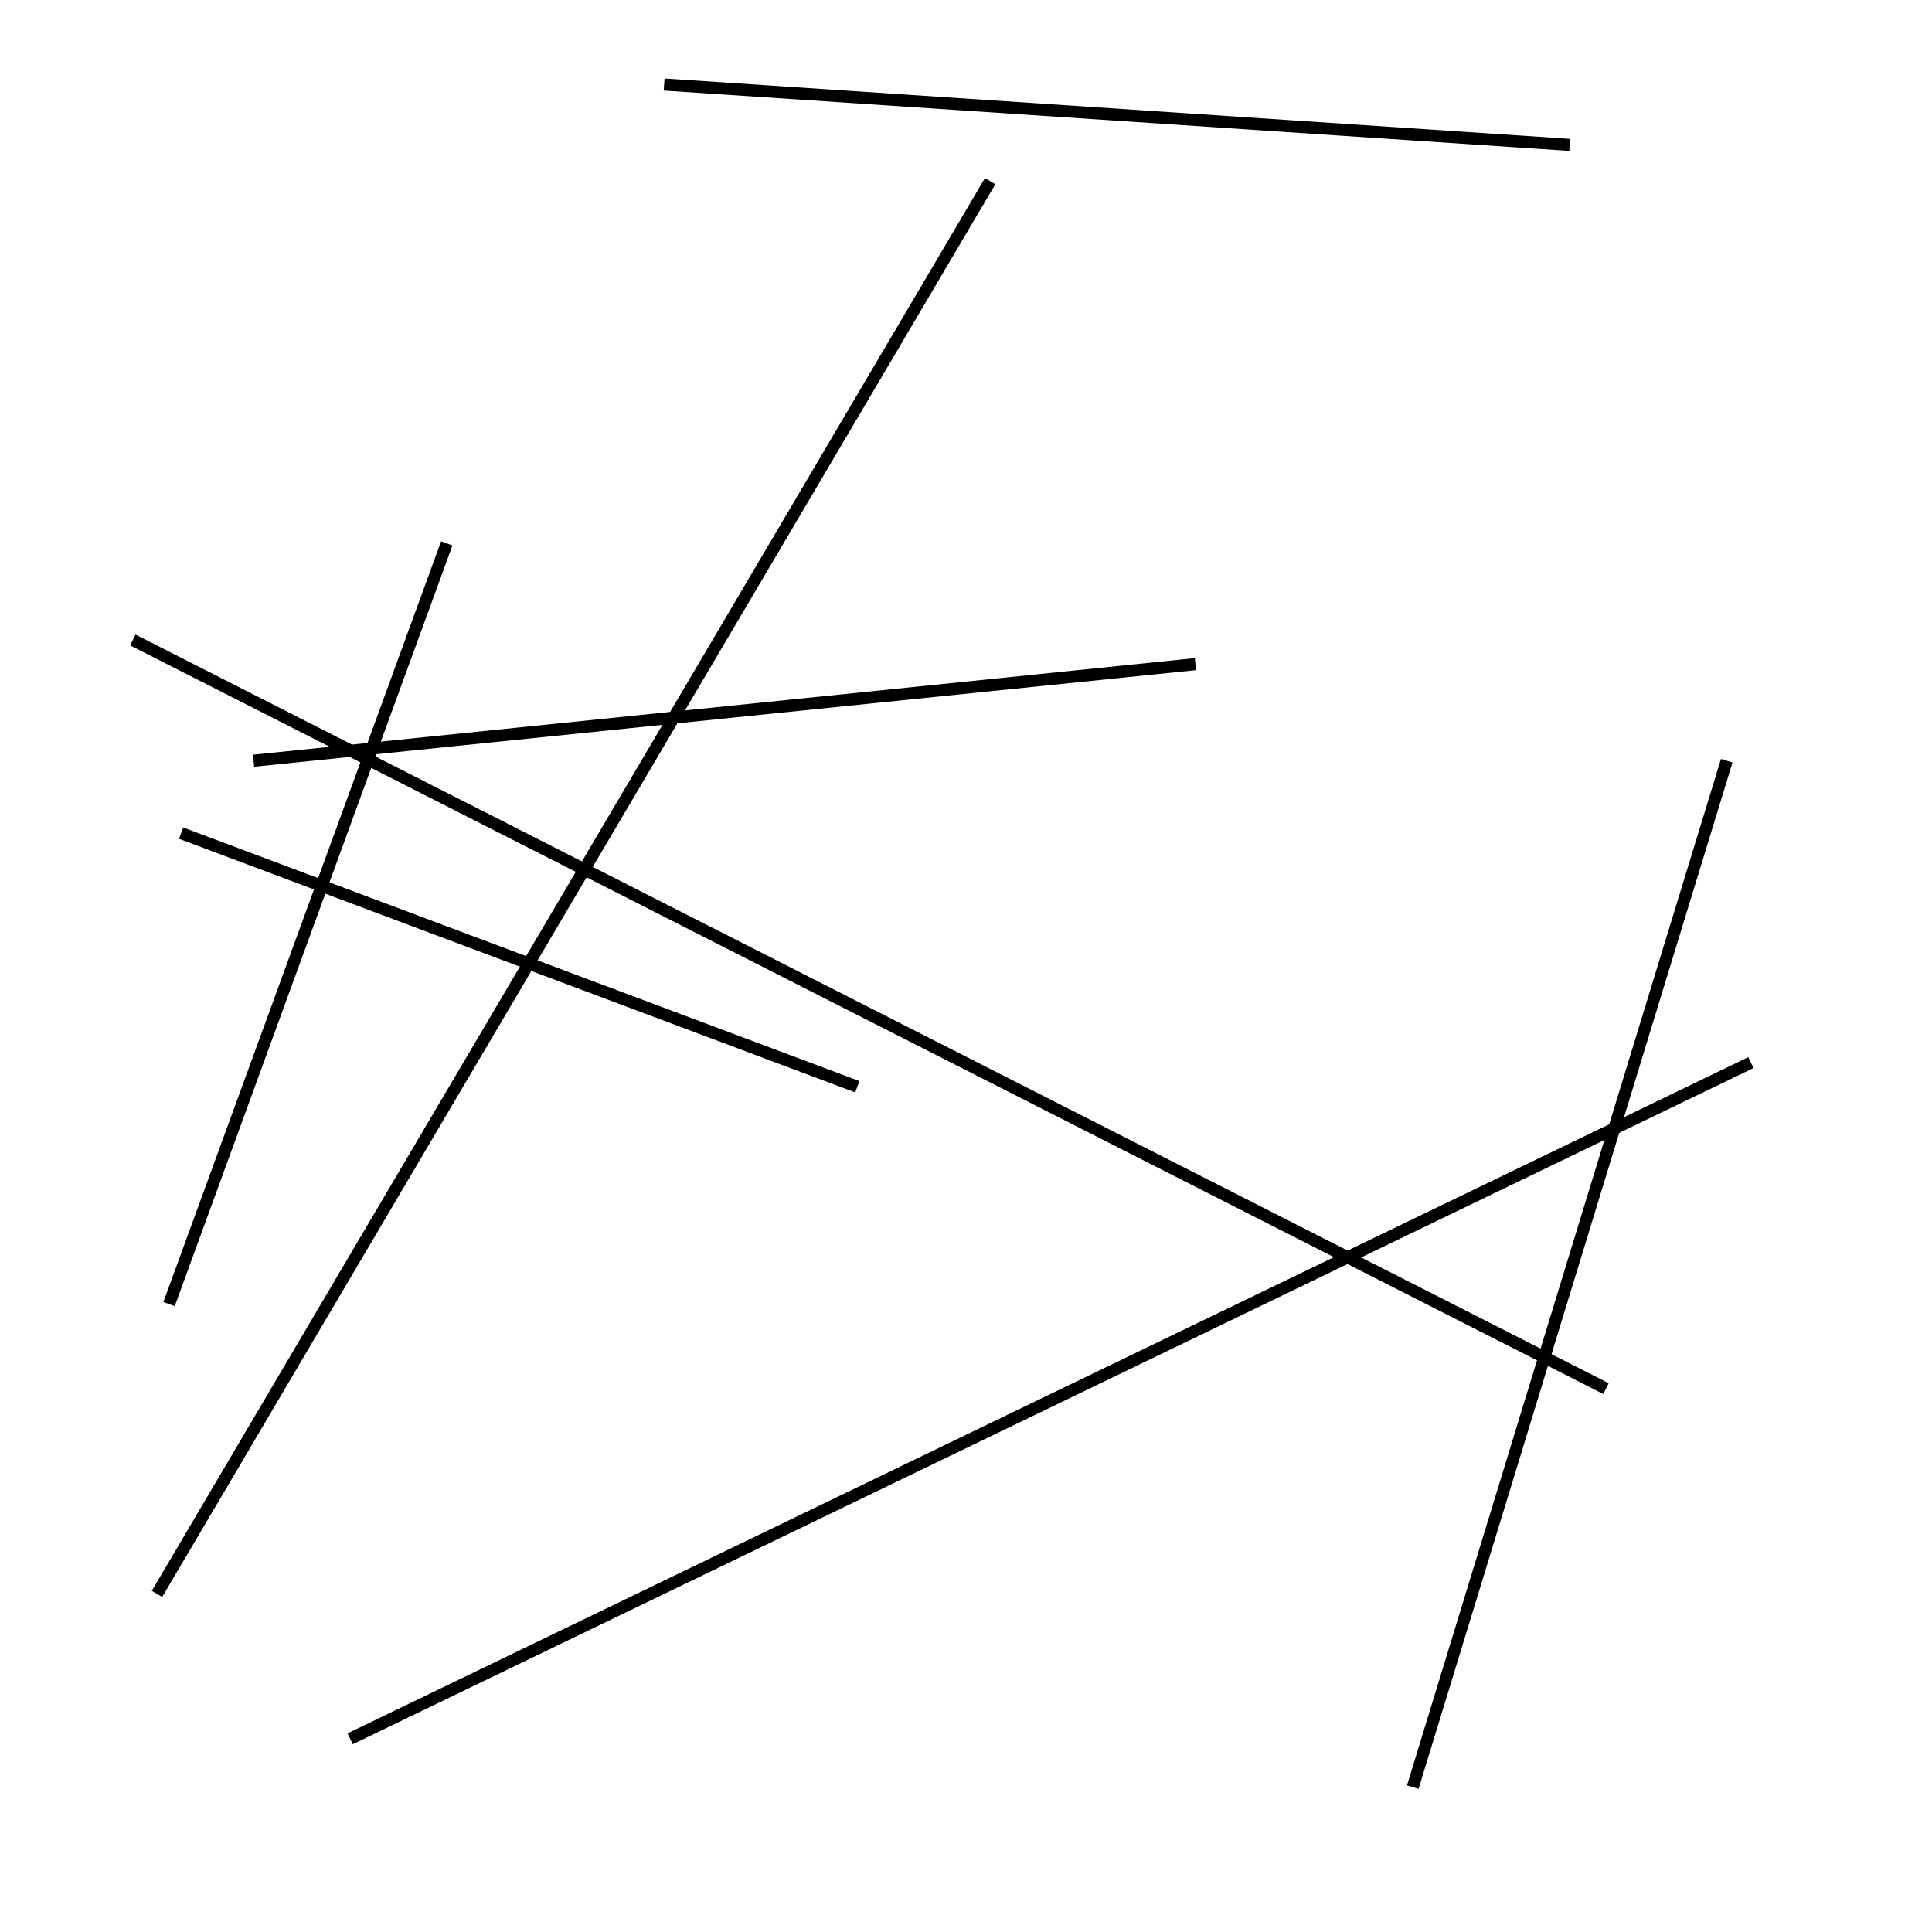 <?xml version="1.0" encoding="utf-8" ?>
<svg baseProfile="full" height="160" version="1.1" width="160" xmlns="http://www.w3.org/2000/svg" xmlns:ev="http://www.w3.org/2001/xml-events" xmlns:xlink="http://www.w3.org/1999/xlink"><defs /><line stroke="black" stroke-width="1" x1="143" x2="117" y1="63" y2="148" /><line stroke="black" stroke-width="1" x1="99" x2="21" y1="55" y2="63" /><line stroke="black" stroke-width="1" x1="37" x2="14" y1="45" y2="108" /><line stroke="black" stroke-width="1" x1="55" x2="130" y1="7" y2="12" /><line stroke="black" stroke-width="1" x1="145" x2="29" y1="88" y2="144" /><line stroke="black" stroke-width="1" x1="71" x2="15" y1="90" y2="69" /><line stroke="black" stroke-width="1" x1="13" x2="82" y1="132" y2="15" /><line stroke="black" stroke-width="1" x1="11" x2="133" y1="53" y2="115" /></svg>
